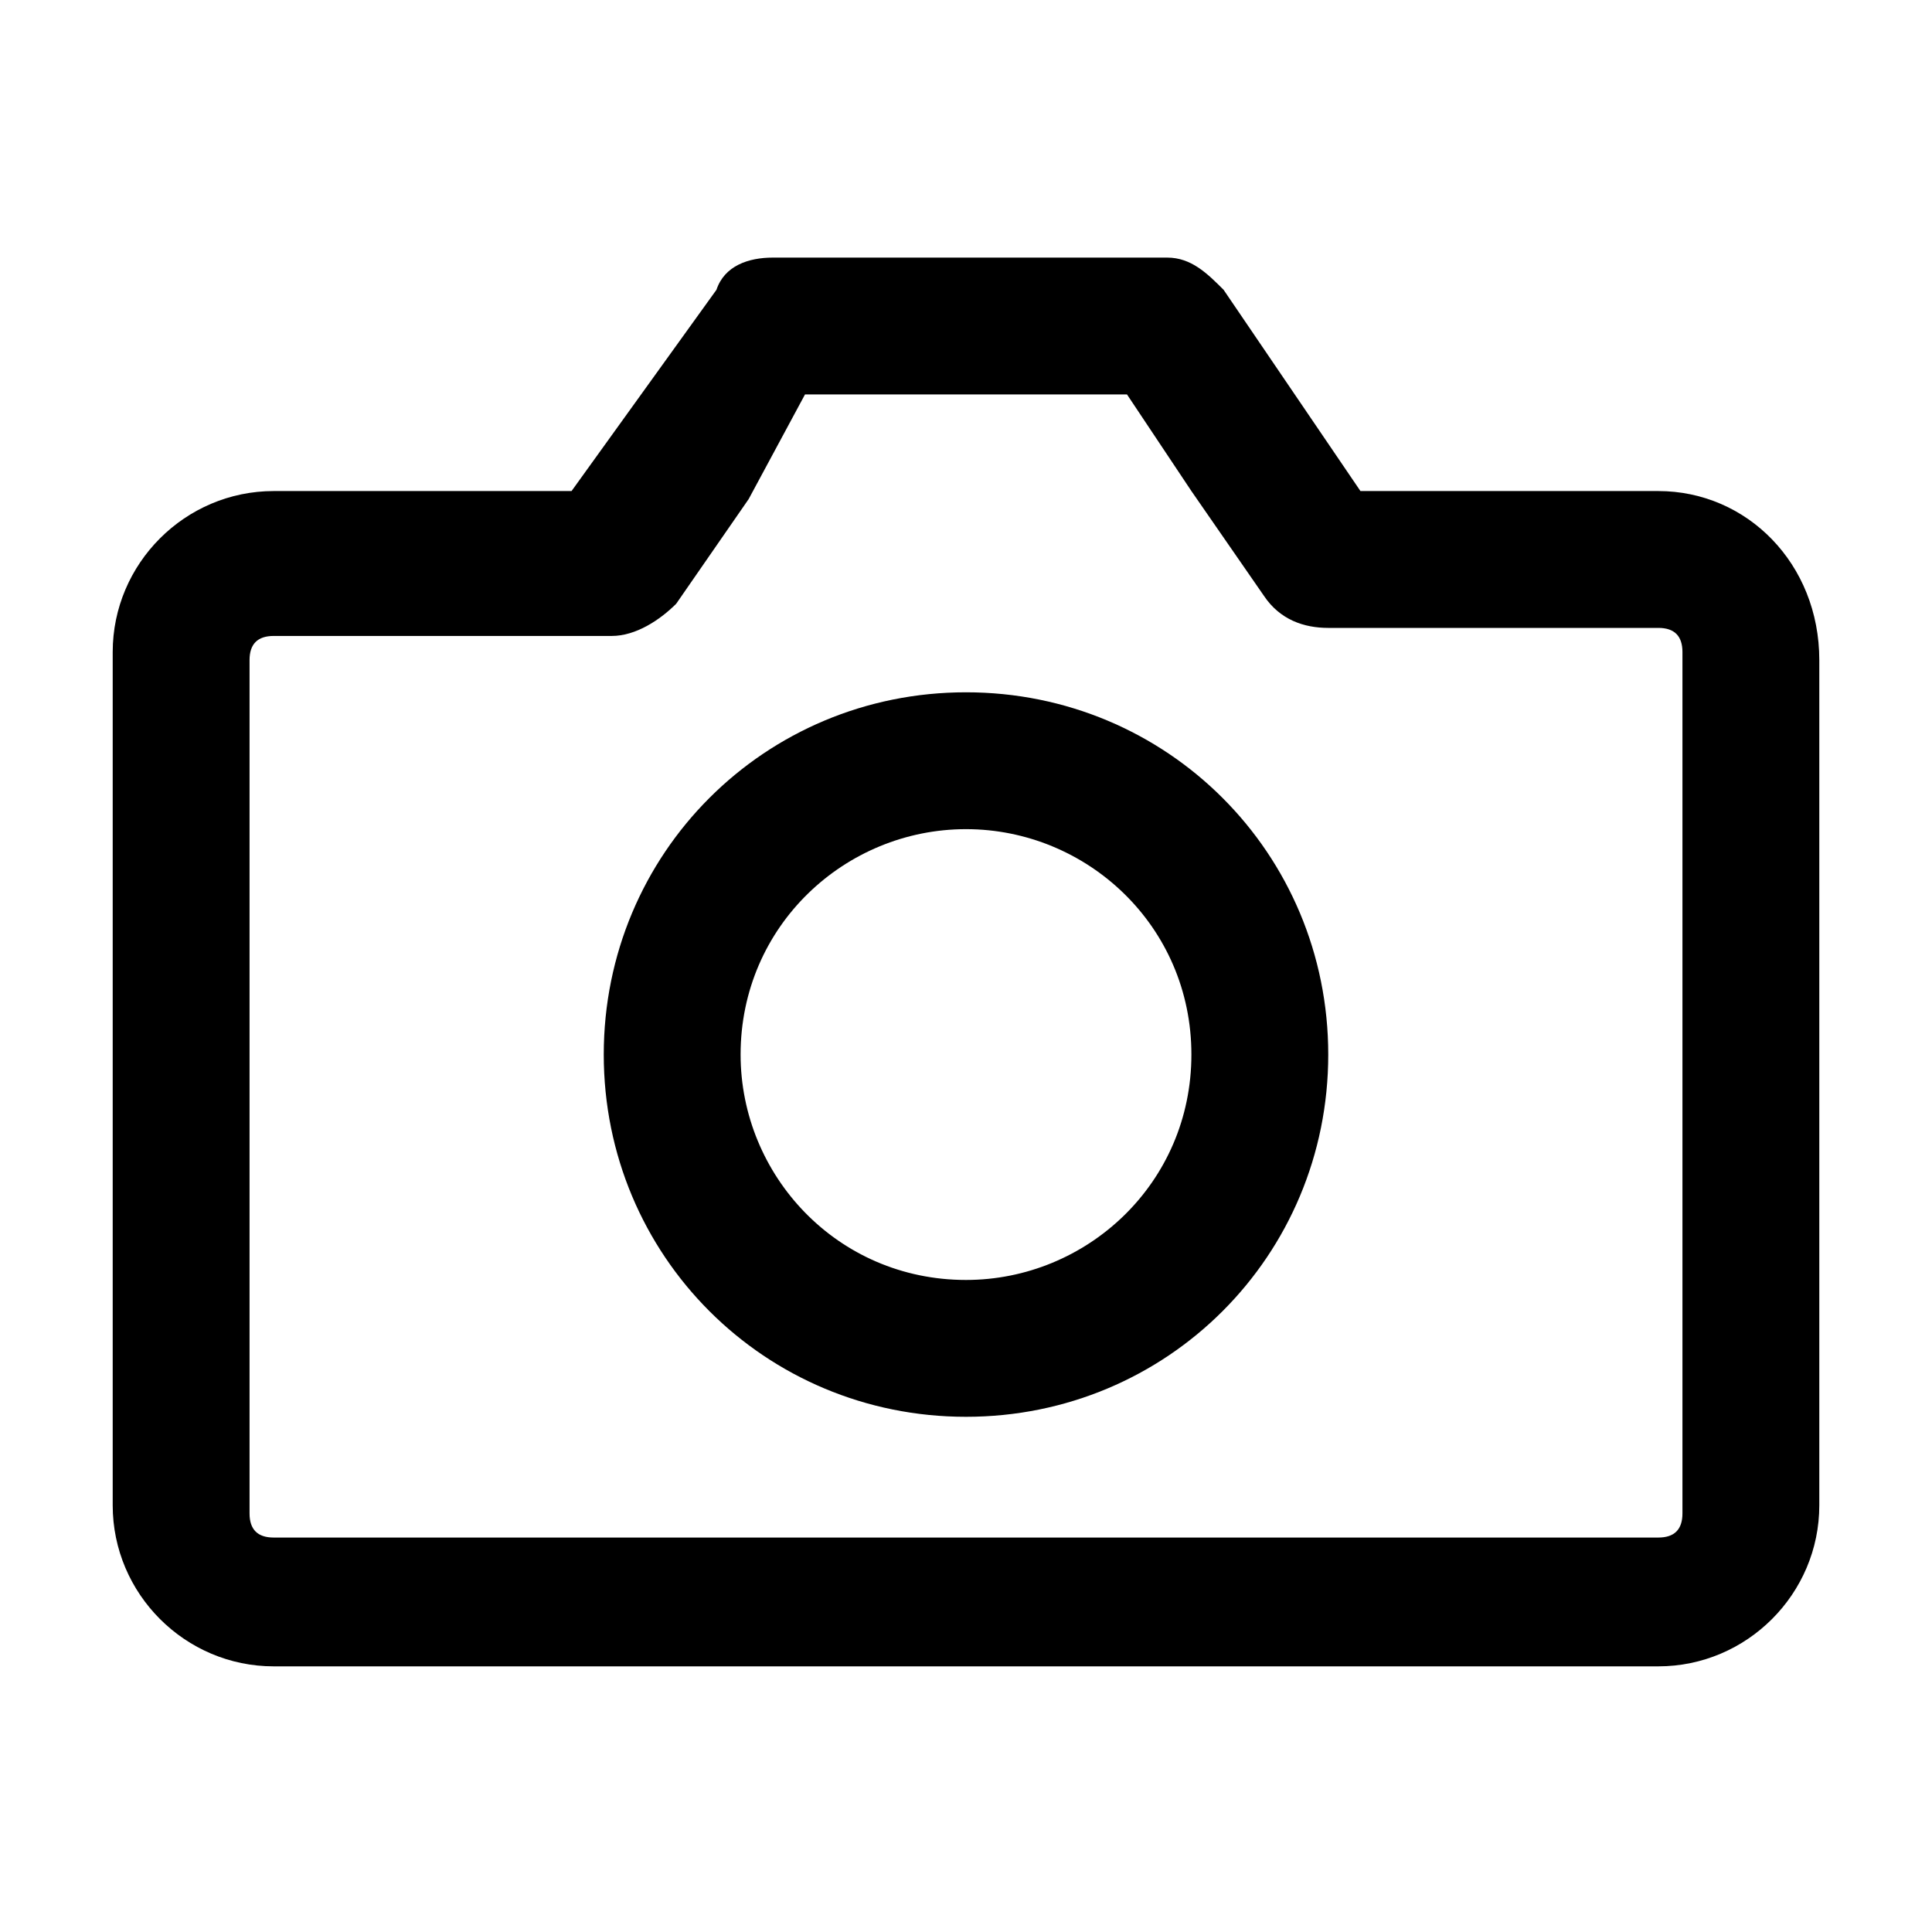 <svg xmlns="http://www.w3.org/2000/svg" viewBox="0 0 24 24">
	<g id="icon-camera" data-name="icon camera">
		<path d="M12,17.6c-2.5,0-4.5-2-4.5-4.5c0-2.5,2-4.5,4.5-4.5c2.5,0,4.5,2,4.5,4.5C16.5,15.6,14.5,17.6,12,17.6z M12,10.3
	c-1.5,0-2.8,1.2-2.8,2.8c0,1.5,1.2,2.8,2.8,2.8c1.5,0,2.8-1.2,2.8-2.8C14.8,11.5,13.5,10.3,12,10.3z"/>
		<path d="M20.6,6.1h-3.7l-1.7-2.5c-0.2-0.2-0.4-0.4-0.7-0.4H9.6C9.3,3.2,9,3.3,8.9,3.6L7.1,6.1H3.4c-1.1,0-2,0.9-2,2v10.6
	c0,1.1,0.9,2,2,2h17.2c1.1,0,2-0.9,2-2V8.2C22.6,7,21.7,6.1,20.6,6.1z M20.9,18.8c0,0.2-0.1,0.3-0.3,0.3H3.4c-0.2,0-0.3-0.1-0.3-0.3
	V8.2c0-0.2,0.1-0.3,0.3-0.3H6h1.6c0.3,0,0.6-0.2,0.8-0.4l0.9-1.3L10,4.9H14l0.8,1.2l0.9,1.3c0.2,0.3,0.5,0.4,0.8,0.4H18h2.6
	c0.2,0,0.3,0.1,0.3,0.3V18.8z"/>
	</g>
</svg>
